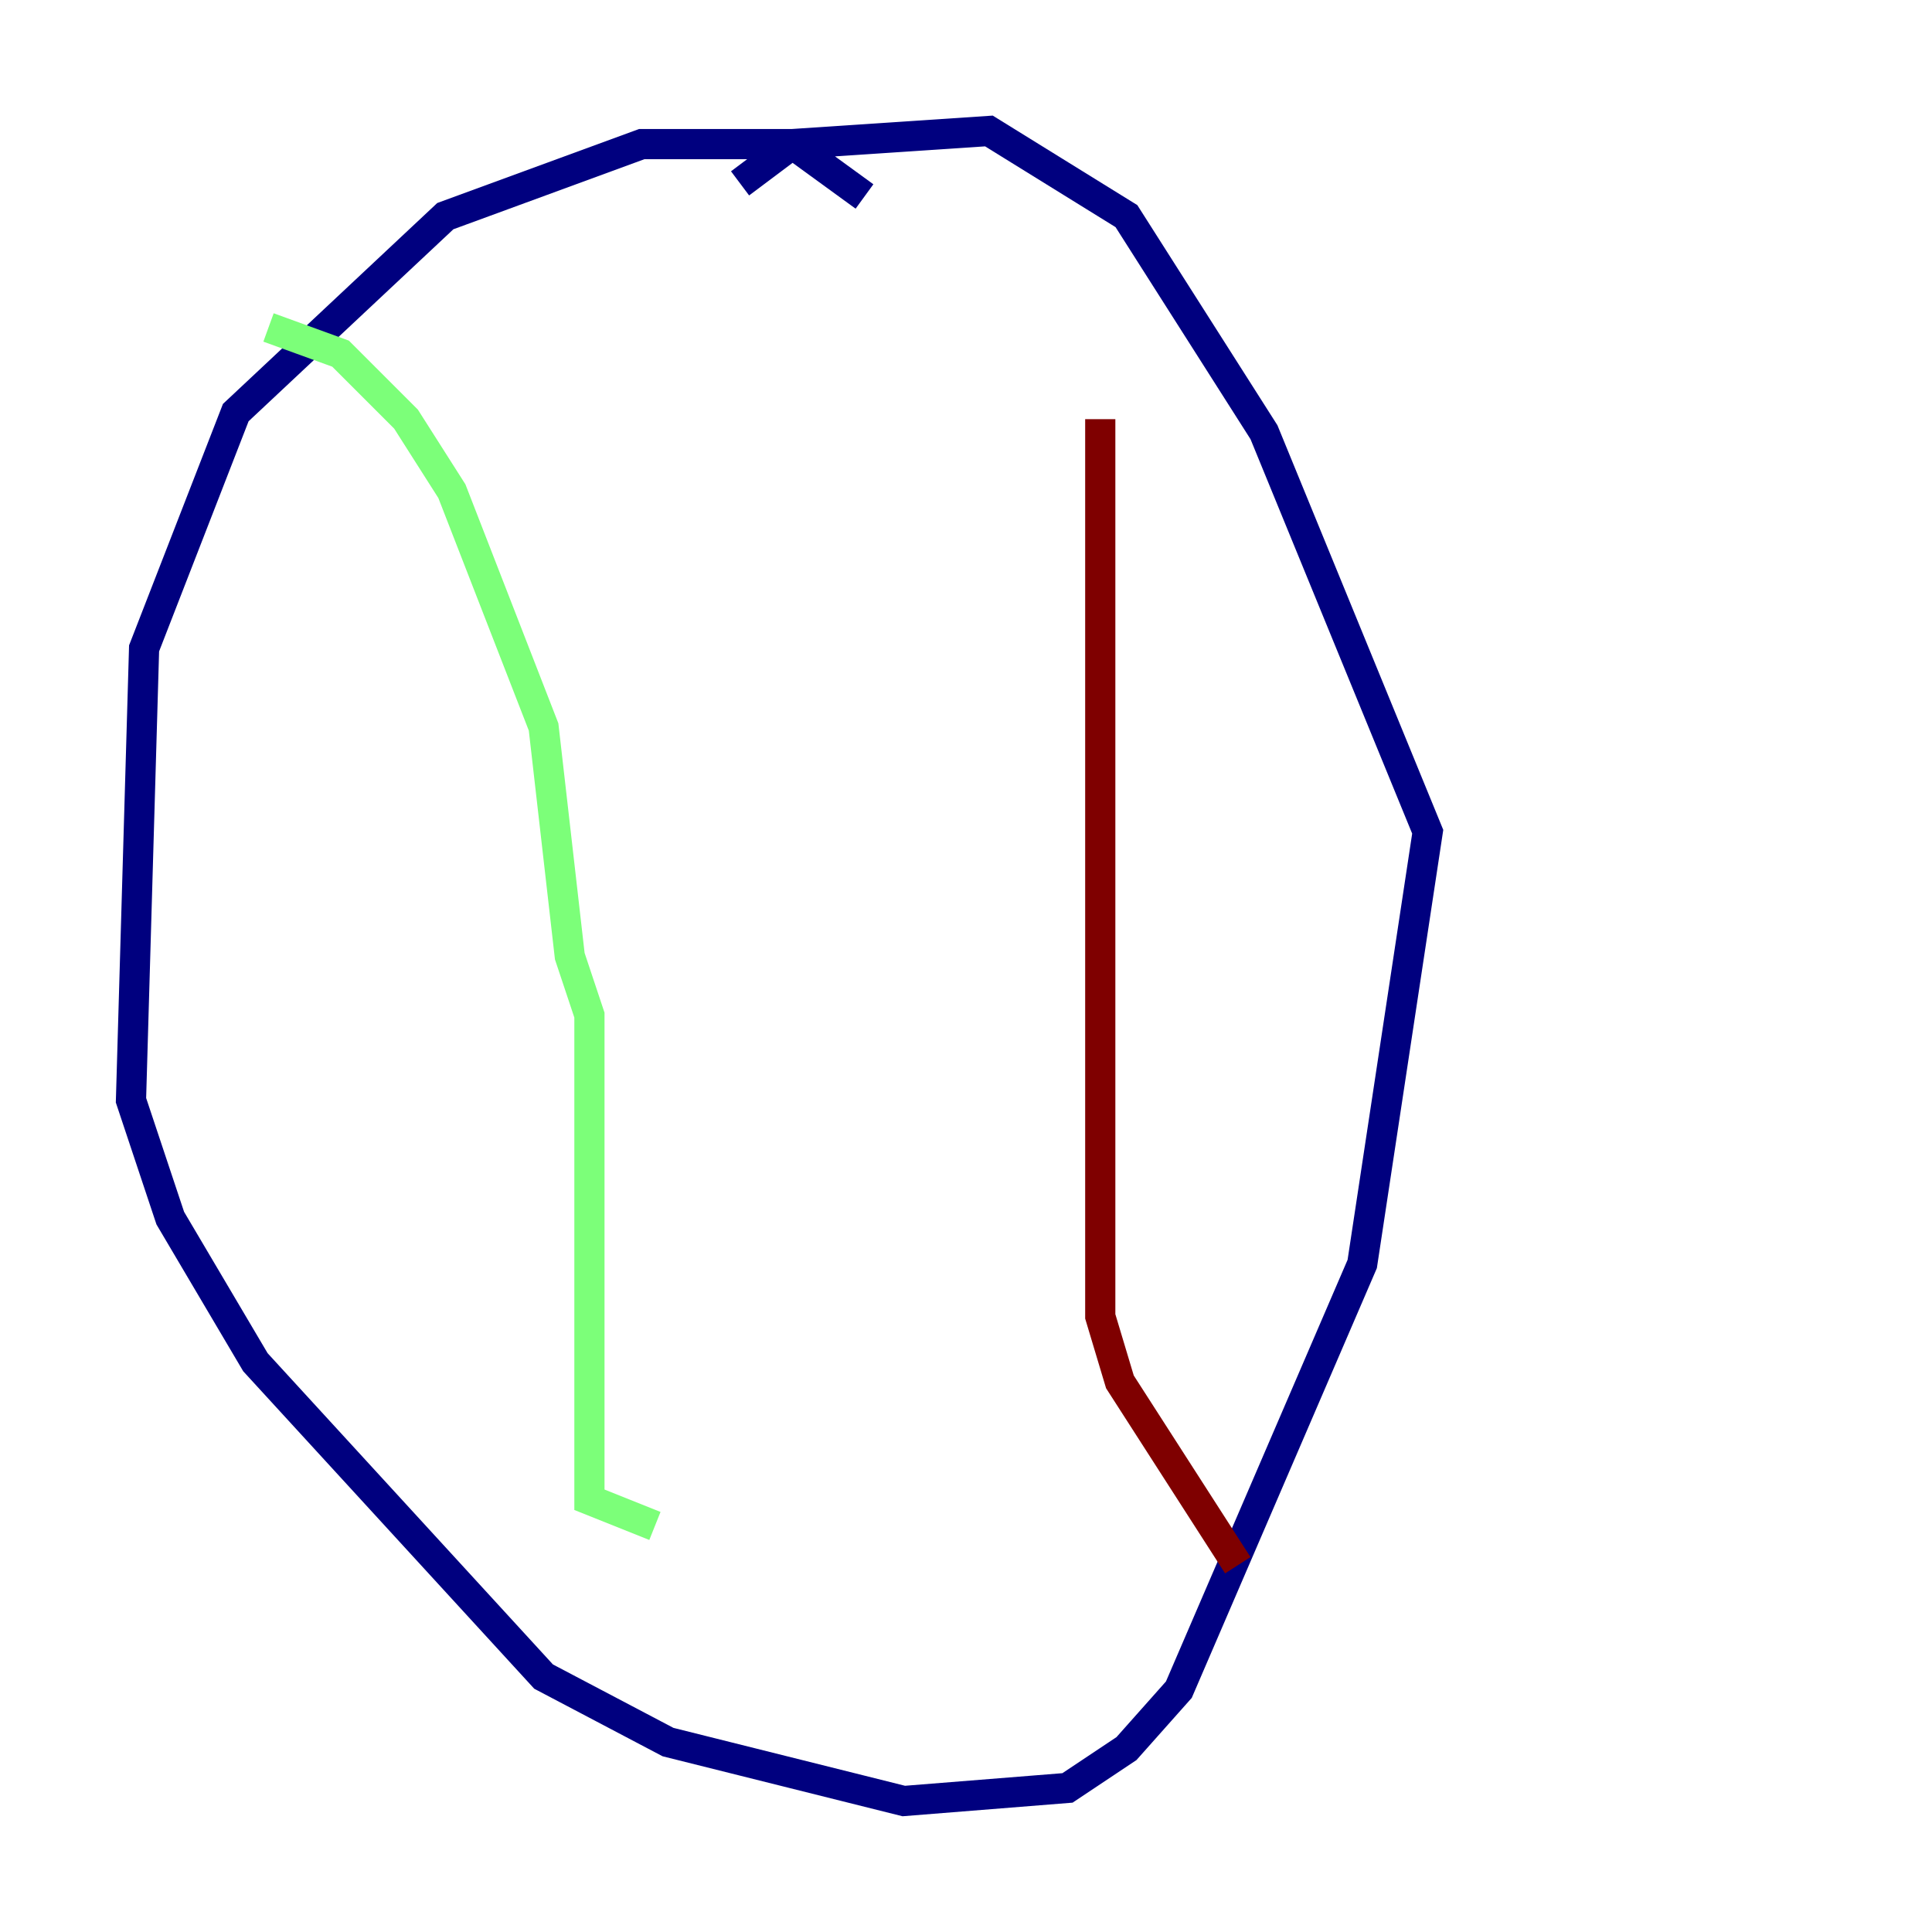 <?xml version="1.0" encoding="utf-8" ?>
<svg baseProfile="tiny" height="128" version="1.2" viewBox="0,0,128,128" width="128" xmlns="http://www.w3.org/2000/svg" xmlns:ev="http://www.w3.org/2001/xml-events" xmlns:xlink="http://www.w3.org/1999/xlink"><defs /><polyline fill="none" points="57.275,13.017 52.502,9.546 42.522,9.546 29.505,14.319 15.62,27.336 9.546,42.956 8.678,72.895 11.281,80.705 16.922,90.251 36.014,111.078 44.258,115.417 59.878,119.322 70.725,118.454 74.63,115.851 78.102,111.946 90.251,83.742 94.59,55.105 83.742,28.637 74.63,14.319 65.519,8.678 52.502,9.546 49.031,12.149" stroke="#00007f" stroke-width="2" /><polyline fill="none" points="17.79,21.695 22.563,23.43 26.902,27.77 29.939,32.542 36.014,48.163 37.749,63.349 39.051,67.254 39.051,99.363 43.39,101.098" stroke="#7cff79" stroke-width="2" /><polyline fill="none" points="72.895,27.77 72.895,87.214 74.197,91.552 82.007,103.702" stroke="#7f0000" stroke-width="2" /></svg>